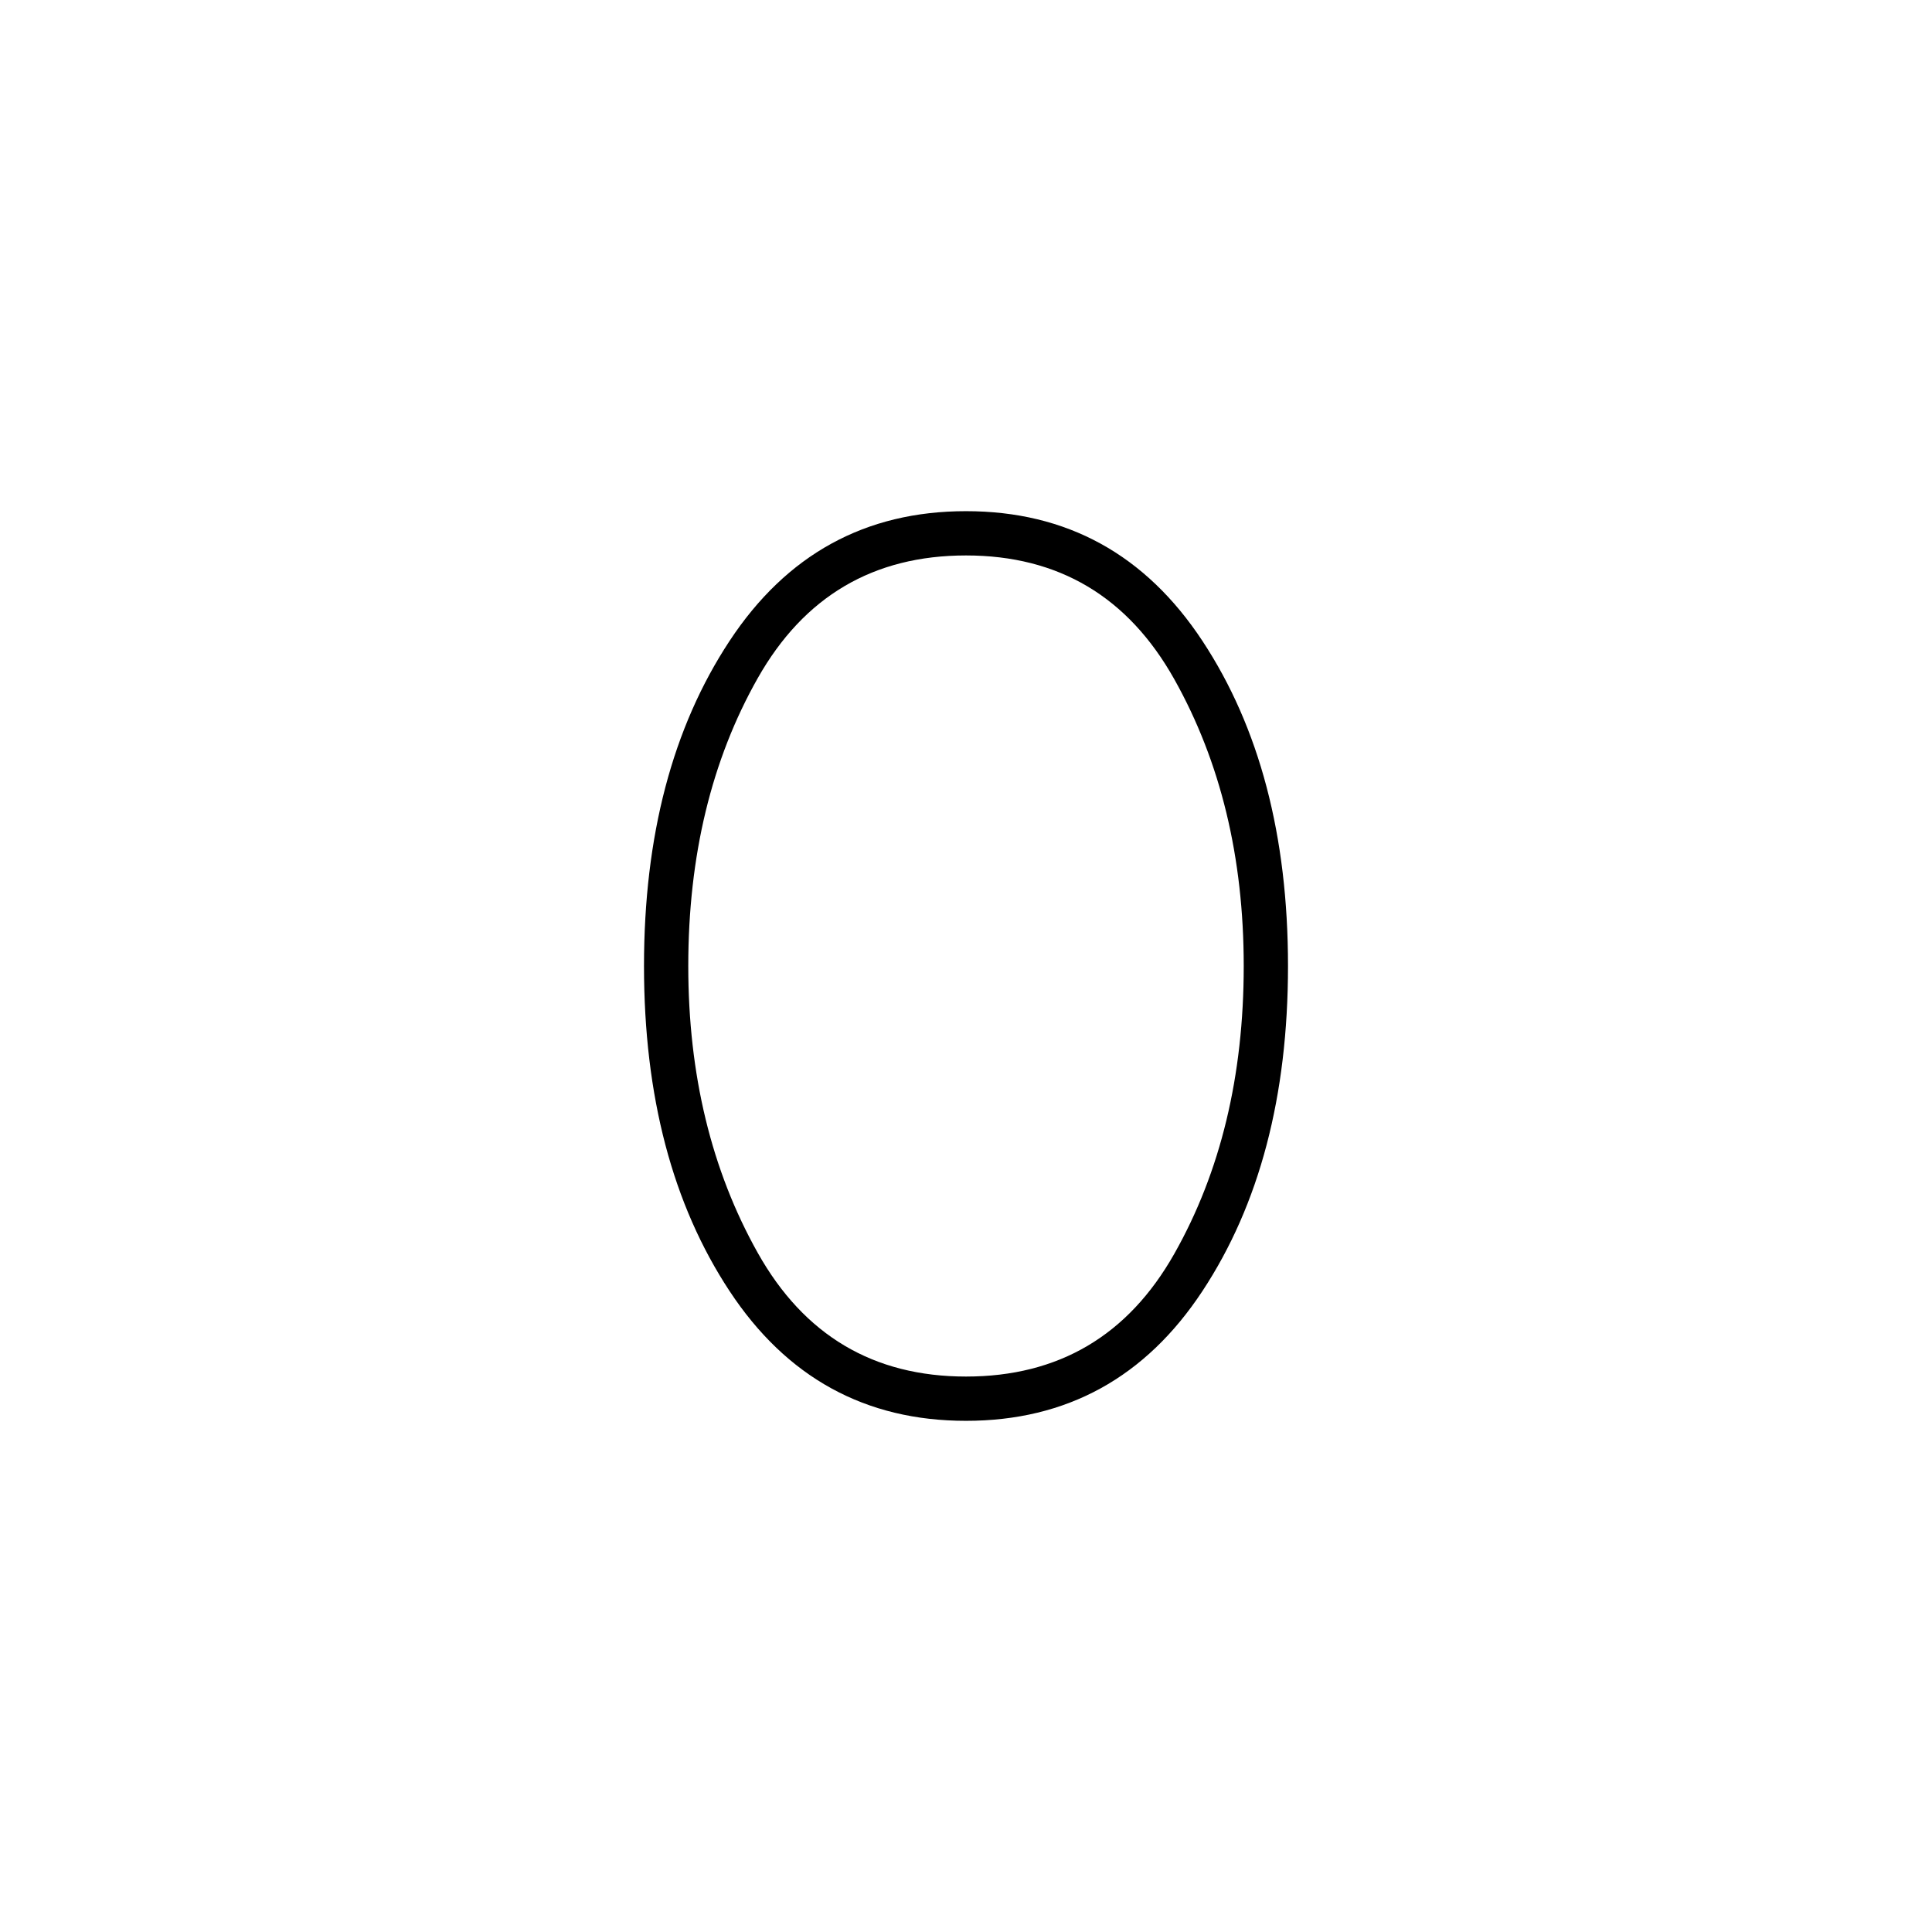 <svg xmlns="http://www.w3.org/2000/svg" height="48" width="48"><path d="M24 35.3Q20.25 35.3 18.125 32.075Q16 28.85 16 24Q16 19.15 18.125 15.925Q20.25 12.7 24 12.7Q27.75 12.7 29.875 15.925Q32 19.15 32 24Q32 28.85 29.875 32.075Q27.75 35.3 24 35.3ZM24 34.2Q27.45 34.2 29.175 31.15Q30.9 28.1 30.9 24Q30.9 19.95 29.175 16.875Q27.45 13.8 24 13.8Q20.55 13.8 18.825 16.85Q17.1 19.9 17.1 24Q17.1 28.05 18.825 31.125Q20.55 34.2 24 34.2Z"/></svg>